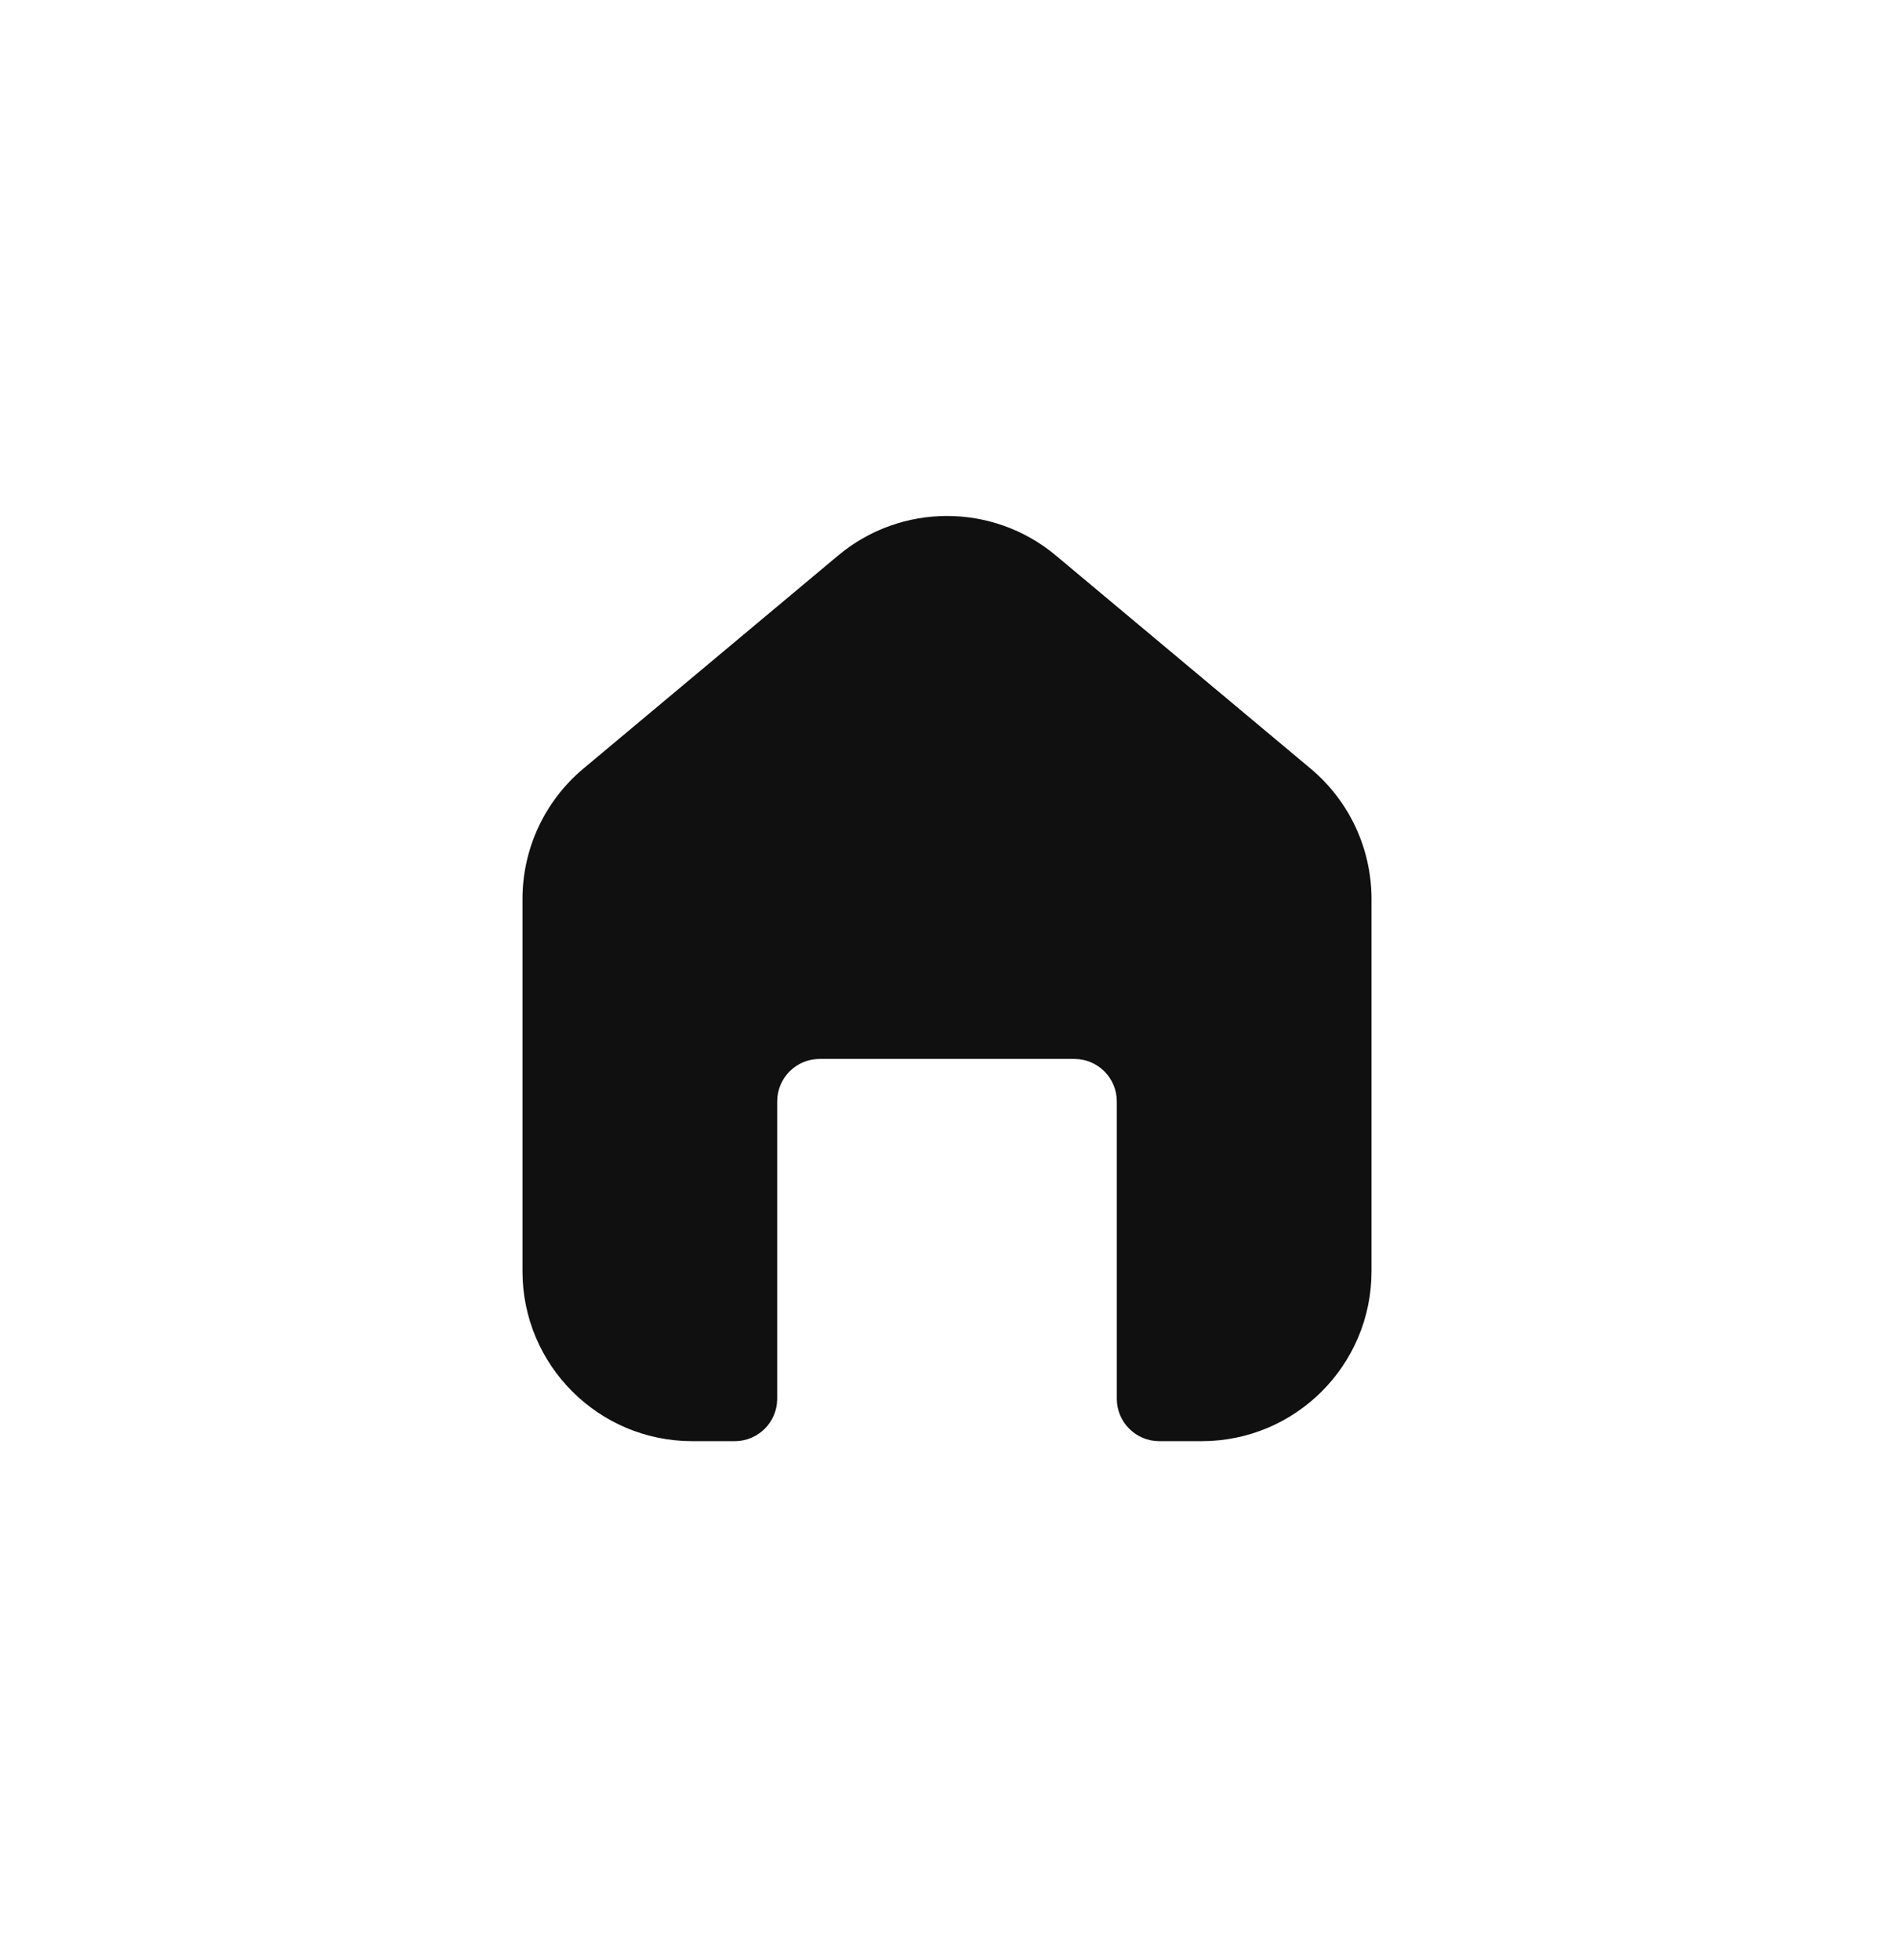 <svg width="29" height="30" viewBox="0 0 29 30" fill="none" xmlns="http://www.w3.org/2000/svg">
<g filter="url(#filter0_d_223_3237)">
<path fill-rule="evenodd" clip-rule="evenodd" d="M8.932 10.867C8.341 11.361 8 12.092 8 12.862V18.56C8 19.996 9.164 21.16 10.6 21.16H11.25C11.609 21.16 11.9 20.869 11.9 20.511V15.96C11.9 15.601 12.191 15.31 12.55 15.31H16.45C16.809 15.31 17.1 15.601 17.1 15.96V20.511C17.1 20.869 17.391 21.16 17.75 21.16H18.4C19.836 21.16 21 19.996 21 18.56V12.862C21 12.092 20.659 11.361 20.068 10.867L16.168 7.606C15.203 6.798 13.797 6.798 12.832 7.606L8.932 10.867Z" fill="#111011"/>
</g>
<defs>
<filter id="filter0_d_223_3237" x="0.738" y="0.634" width="27.524" height="28.685" filterUnits="userSpaceOnUse" color-interpolation-filters="sRGB">
<feFlood flood-opacity="0" result="BackgroundImageFix"/>
<feColorMatrix in="SourceAlpha" type="matrix" values="0 0 0 0 0 0 0 0 0 0 0 0 0 0 0 0 0 0 127 0" result="hardAlpha"/>
<feOffset dy="0.897"/>
<feGaussianBlur stdDeviation="3.631"/>
<feComposite in2="hardAlpha" operator="out"/>
<feColorMatrix type="matrix" values="0 0 0 0 0 0 0 0 0 0 0 0 0 0 0 0 0 0 0.25 0"/>
<feBlend mode="normal" in2="BackgroundImageFix" result="effect1_dropShadow_223_3237"/>
<feBlend mode="normal" in="SourceGraphic" in2="effect1_dropShadow_223_3237" result="shape"/>
</filter>
</defs>
</svg>
